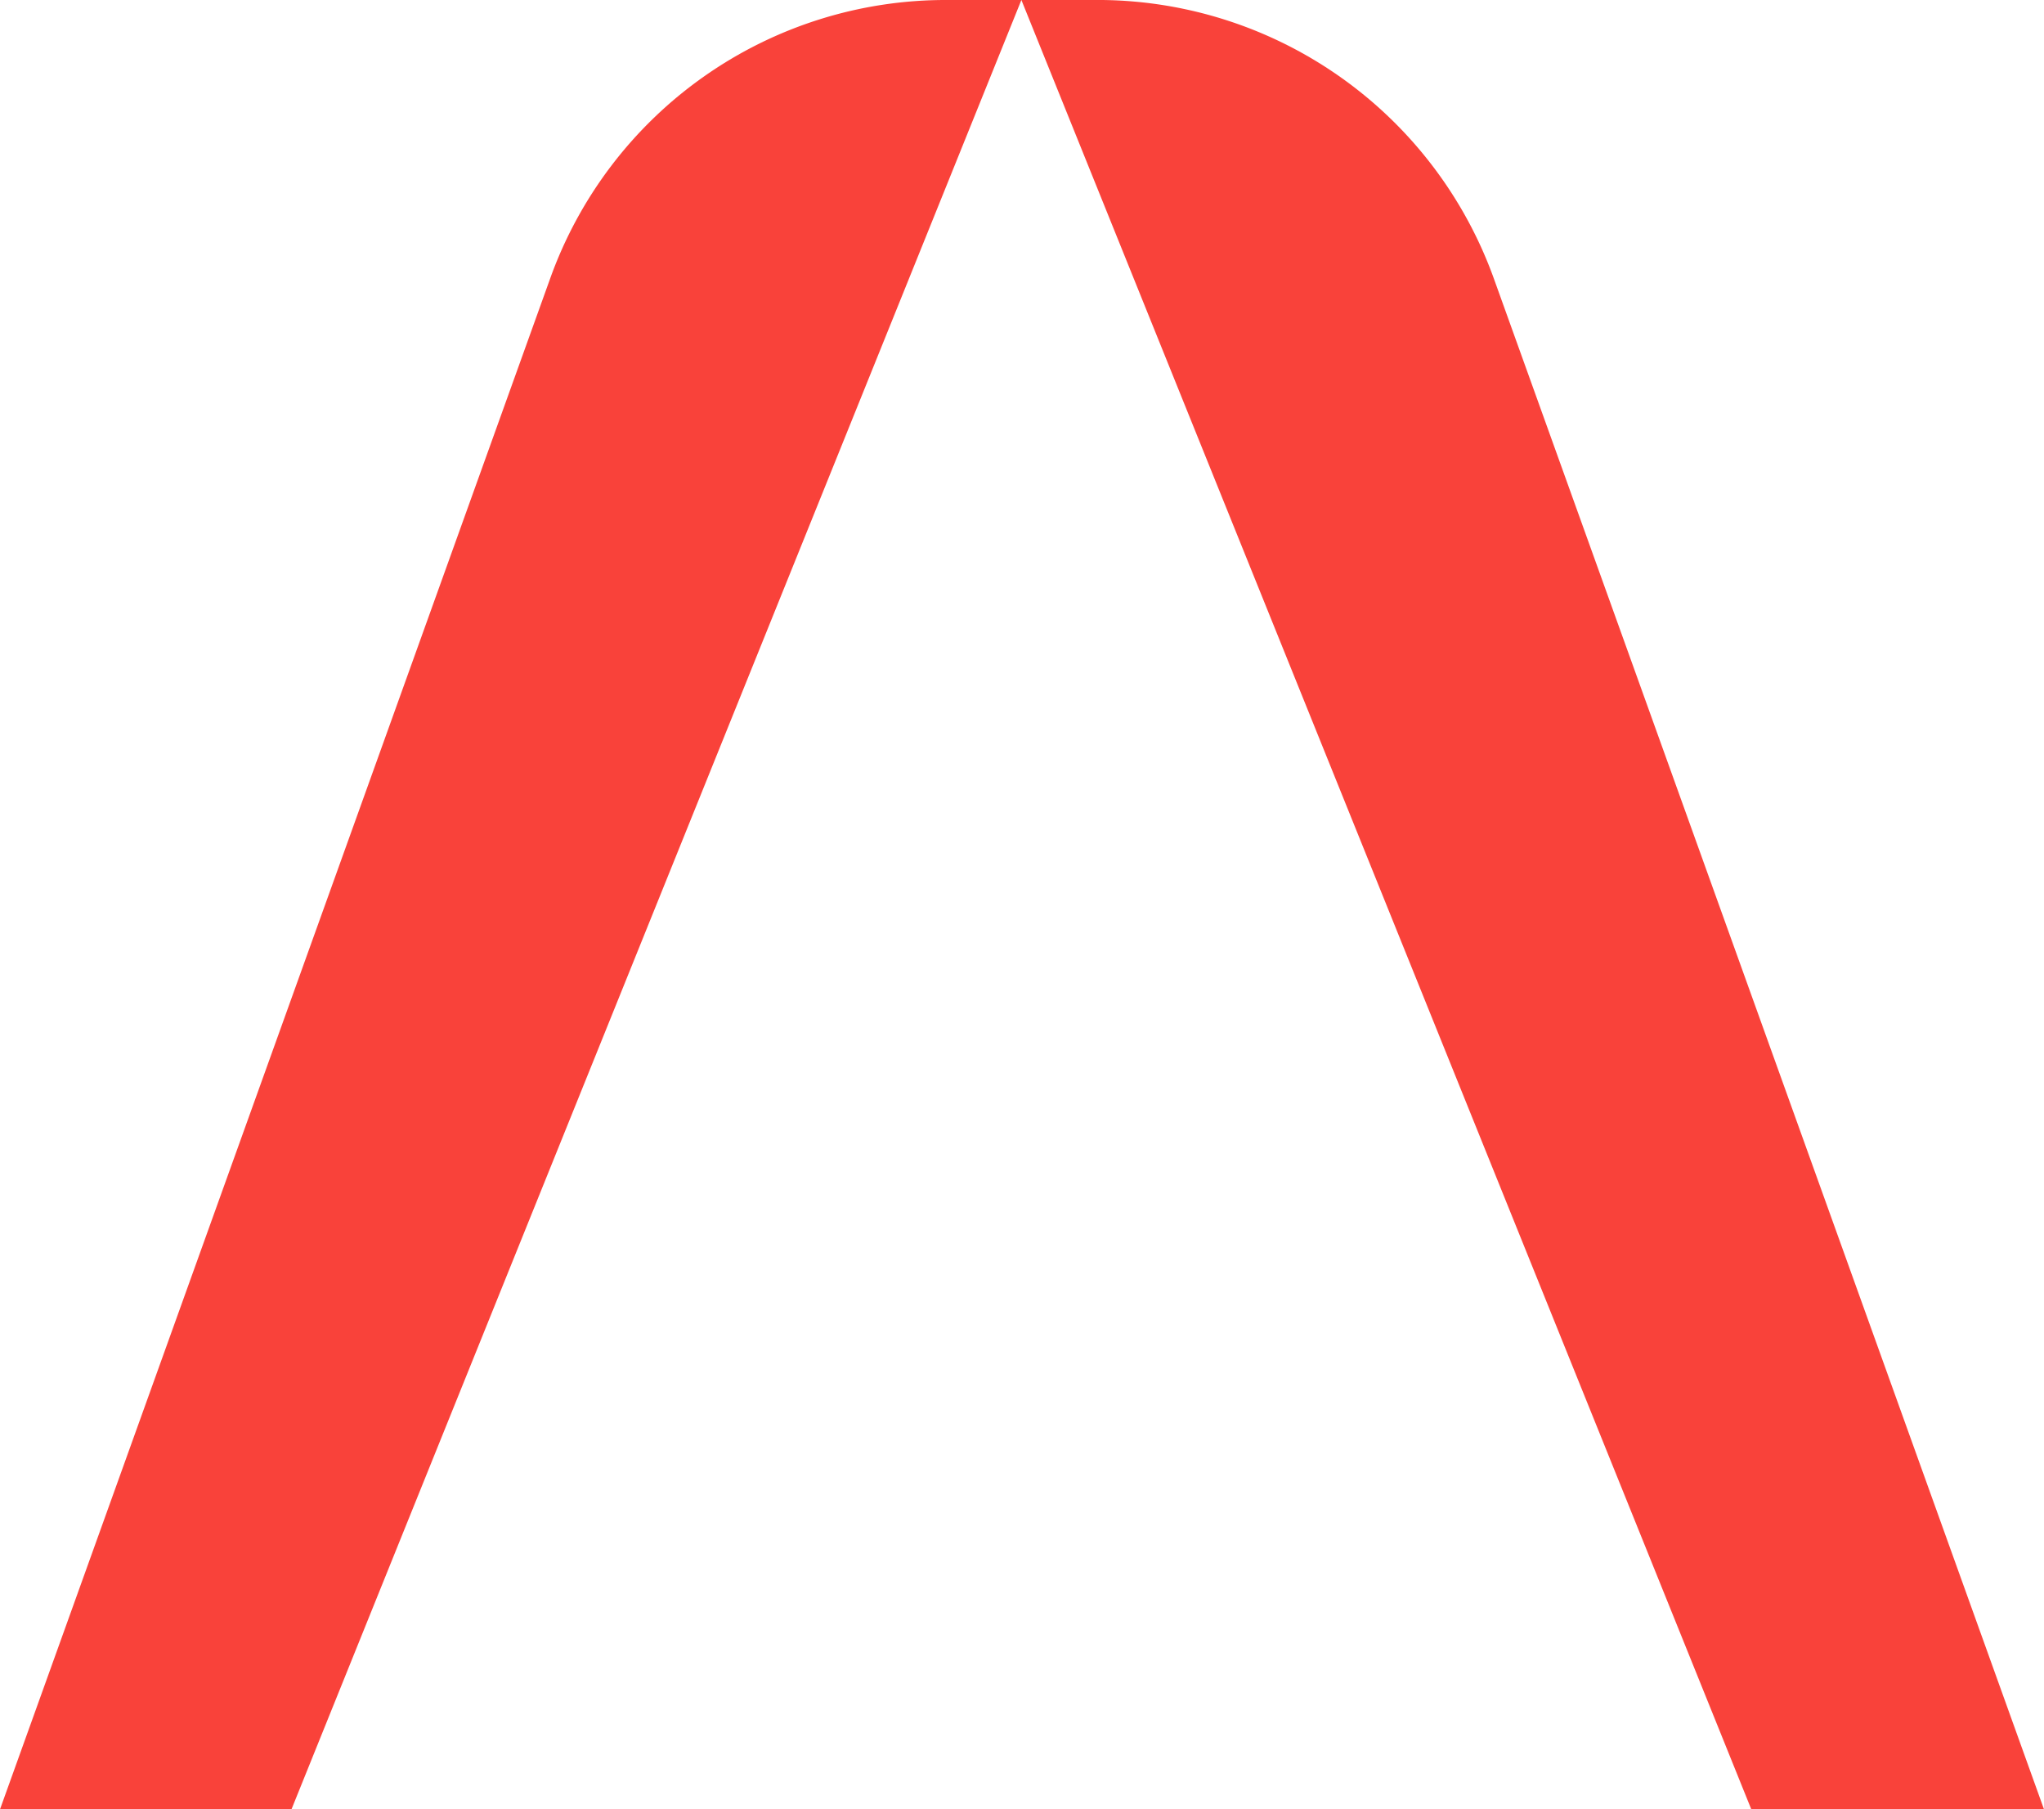 <svg id="Capa_1" data-name="Capa 1" xmlns="http://www.w3.org/2000/svg" viewBox="0 0 16.69 14.77"><defs><style>.cls-1{fill:#f9423a;}</style></defs><title>Artboard 30</title><path class="cls-1" d="M2.38,14.77H0L4.49,2.28A3.43,3.43,0,0,1,7.73,0h.61Z"/><path class="cls-1" d="M14.3,14.77h2.39L12.2,2.28A3.44,3.44,0,0,0,9,0H8.34Z"/></svg>